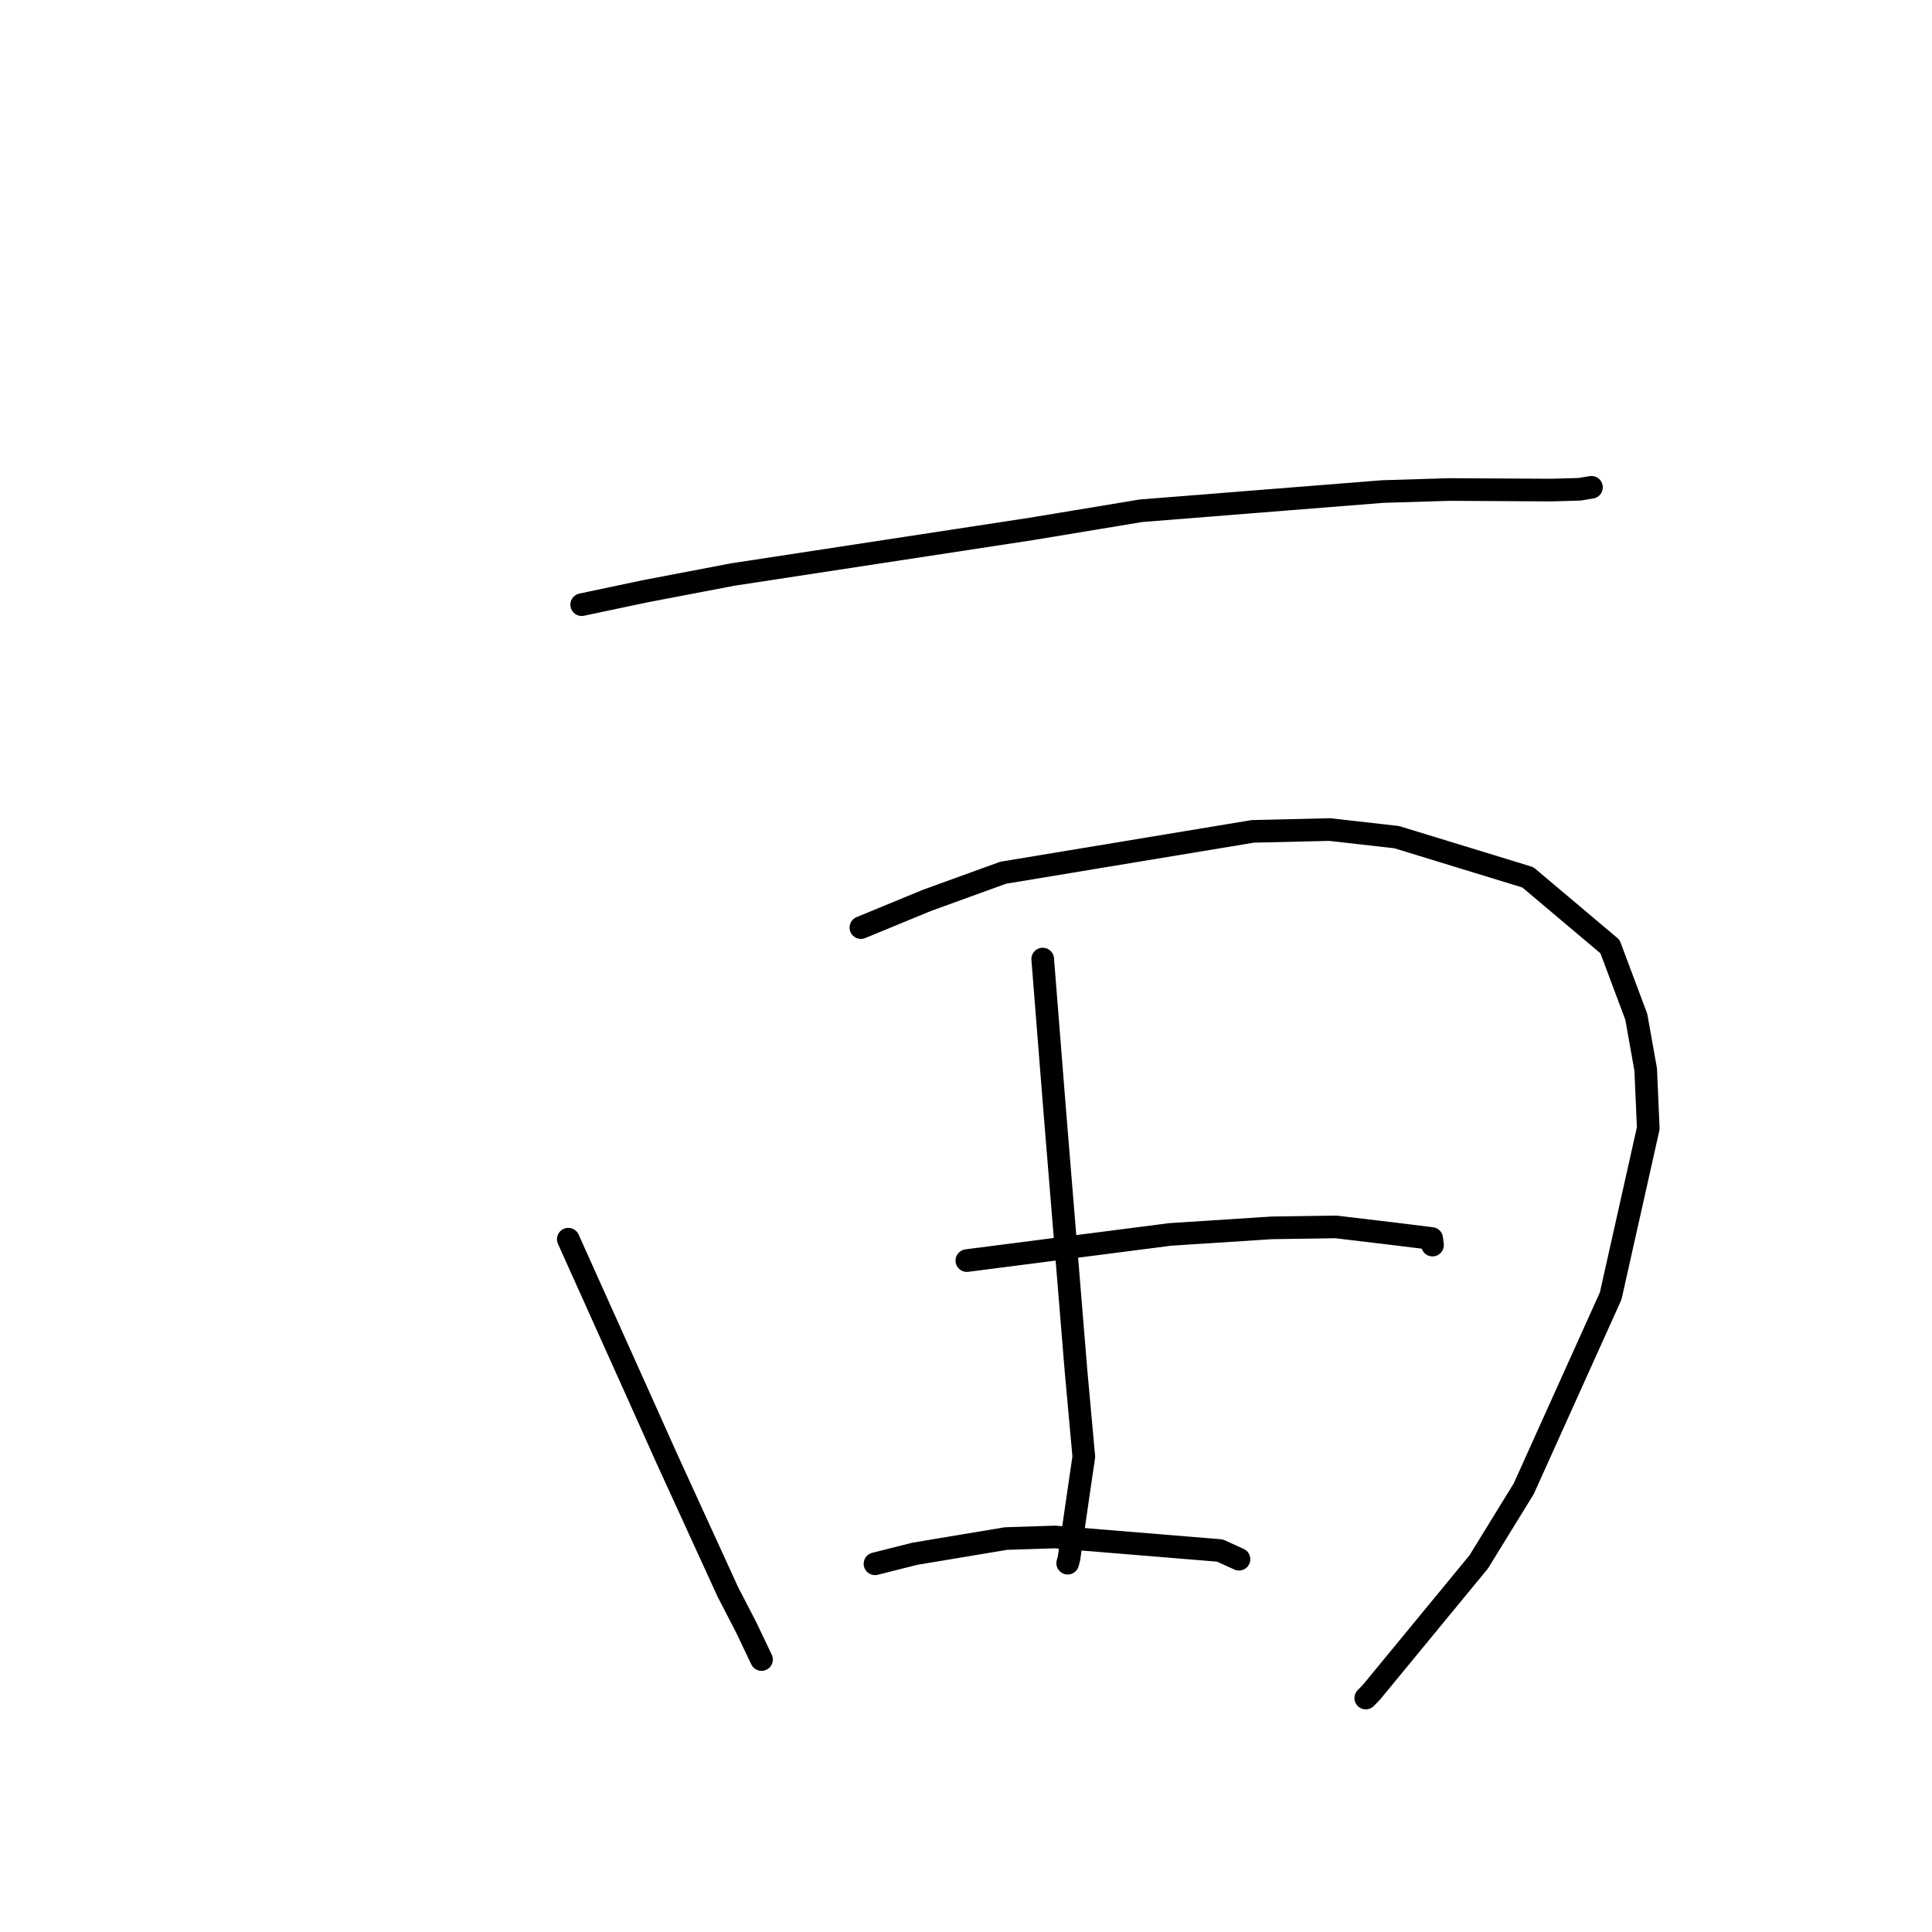<?xml version="1.0" standalone="no"?>
    <svg width="256" height="256" xmlns="http://www.w3.org/2000/svg" version="1.1">
    <polyline stroke="black" stroke-width="3" stroke-linecap="round" fill="transparent" stroke-linejoin="round" points="77.077 80.12 85.421 78.358 97.095 76.127 136.627 70.089 151.195 67.677 183.21 65.131 192.042 64.863 205.535 64.938 209.307 64.832 210.865 64.573 210.874 64.571 210.877 64.571 " />
        <polyline stroke="black" stroke-width="3" stroke-linecap="round" fill="transparent" stroke-linejoin="round" points="75.3 164.2 83.917 183.364 88.356 193.262 96.424 210.897 98.866 215.618 100.72 219.508 100.905 219.897 " />
        <polyline stroke="black" stroke-width="3" stroke-linecap="round" fill="transparent" stroke-linejoin="round" points="114.072 122.911 122.855 119.292 132.924 115.642 166.013 110.159 176.189 109.92 185.067 110.926 202.45 116.25 213.332 125.426 216.818 134.734 218.064 141.725 218.403 149.505 213.423 171.724 201.902 197.266 195.939 206.959 181.706 224.251 180.97 224.999 " />
        <polyline stroke="black" stroke-width="3" stroke-linecap="round" fill="transparent" stroke-linejoin="round" points="138.164 127.08 139.799 147.692 142.578 181.649 143.61 193.017 141.641 206.524 141.474 207.131 " />
        <polyline stroke="black" stroke-width="3" stroke-linecap="round" fill="transparent" stroke-linejoin="round" points="128.113 167.035 155.045 163.569 168.53 162.697 177.023 162.573 184.773 163.498 189.706 164.107 189.809 164.925 189.816 164.981 " />
        <polyline stroke="black" stroke-width="3" stroke-linecap="round" fill="transparent" stroke-linejoin="round" points="115.94 207.212 121.203 205.885 133.29 203.866 139.785 203.658 161.645 205.453 163.926 206.491 164.154 206.595 164.171 206.603 " />
        </svg>
